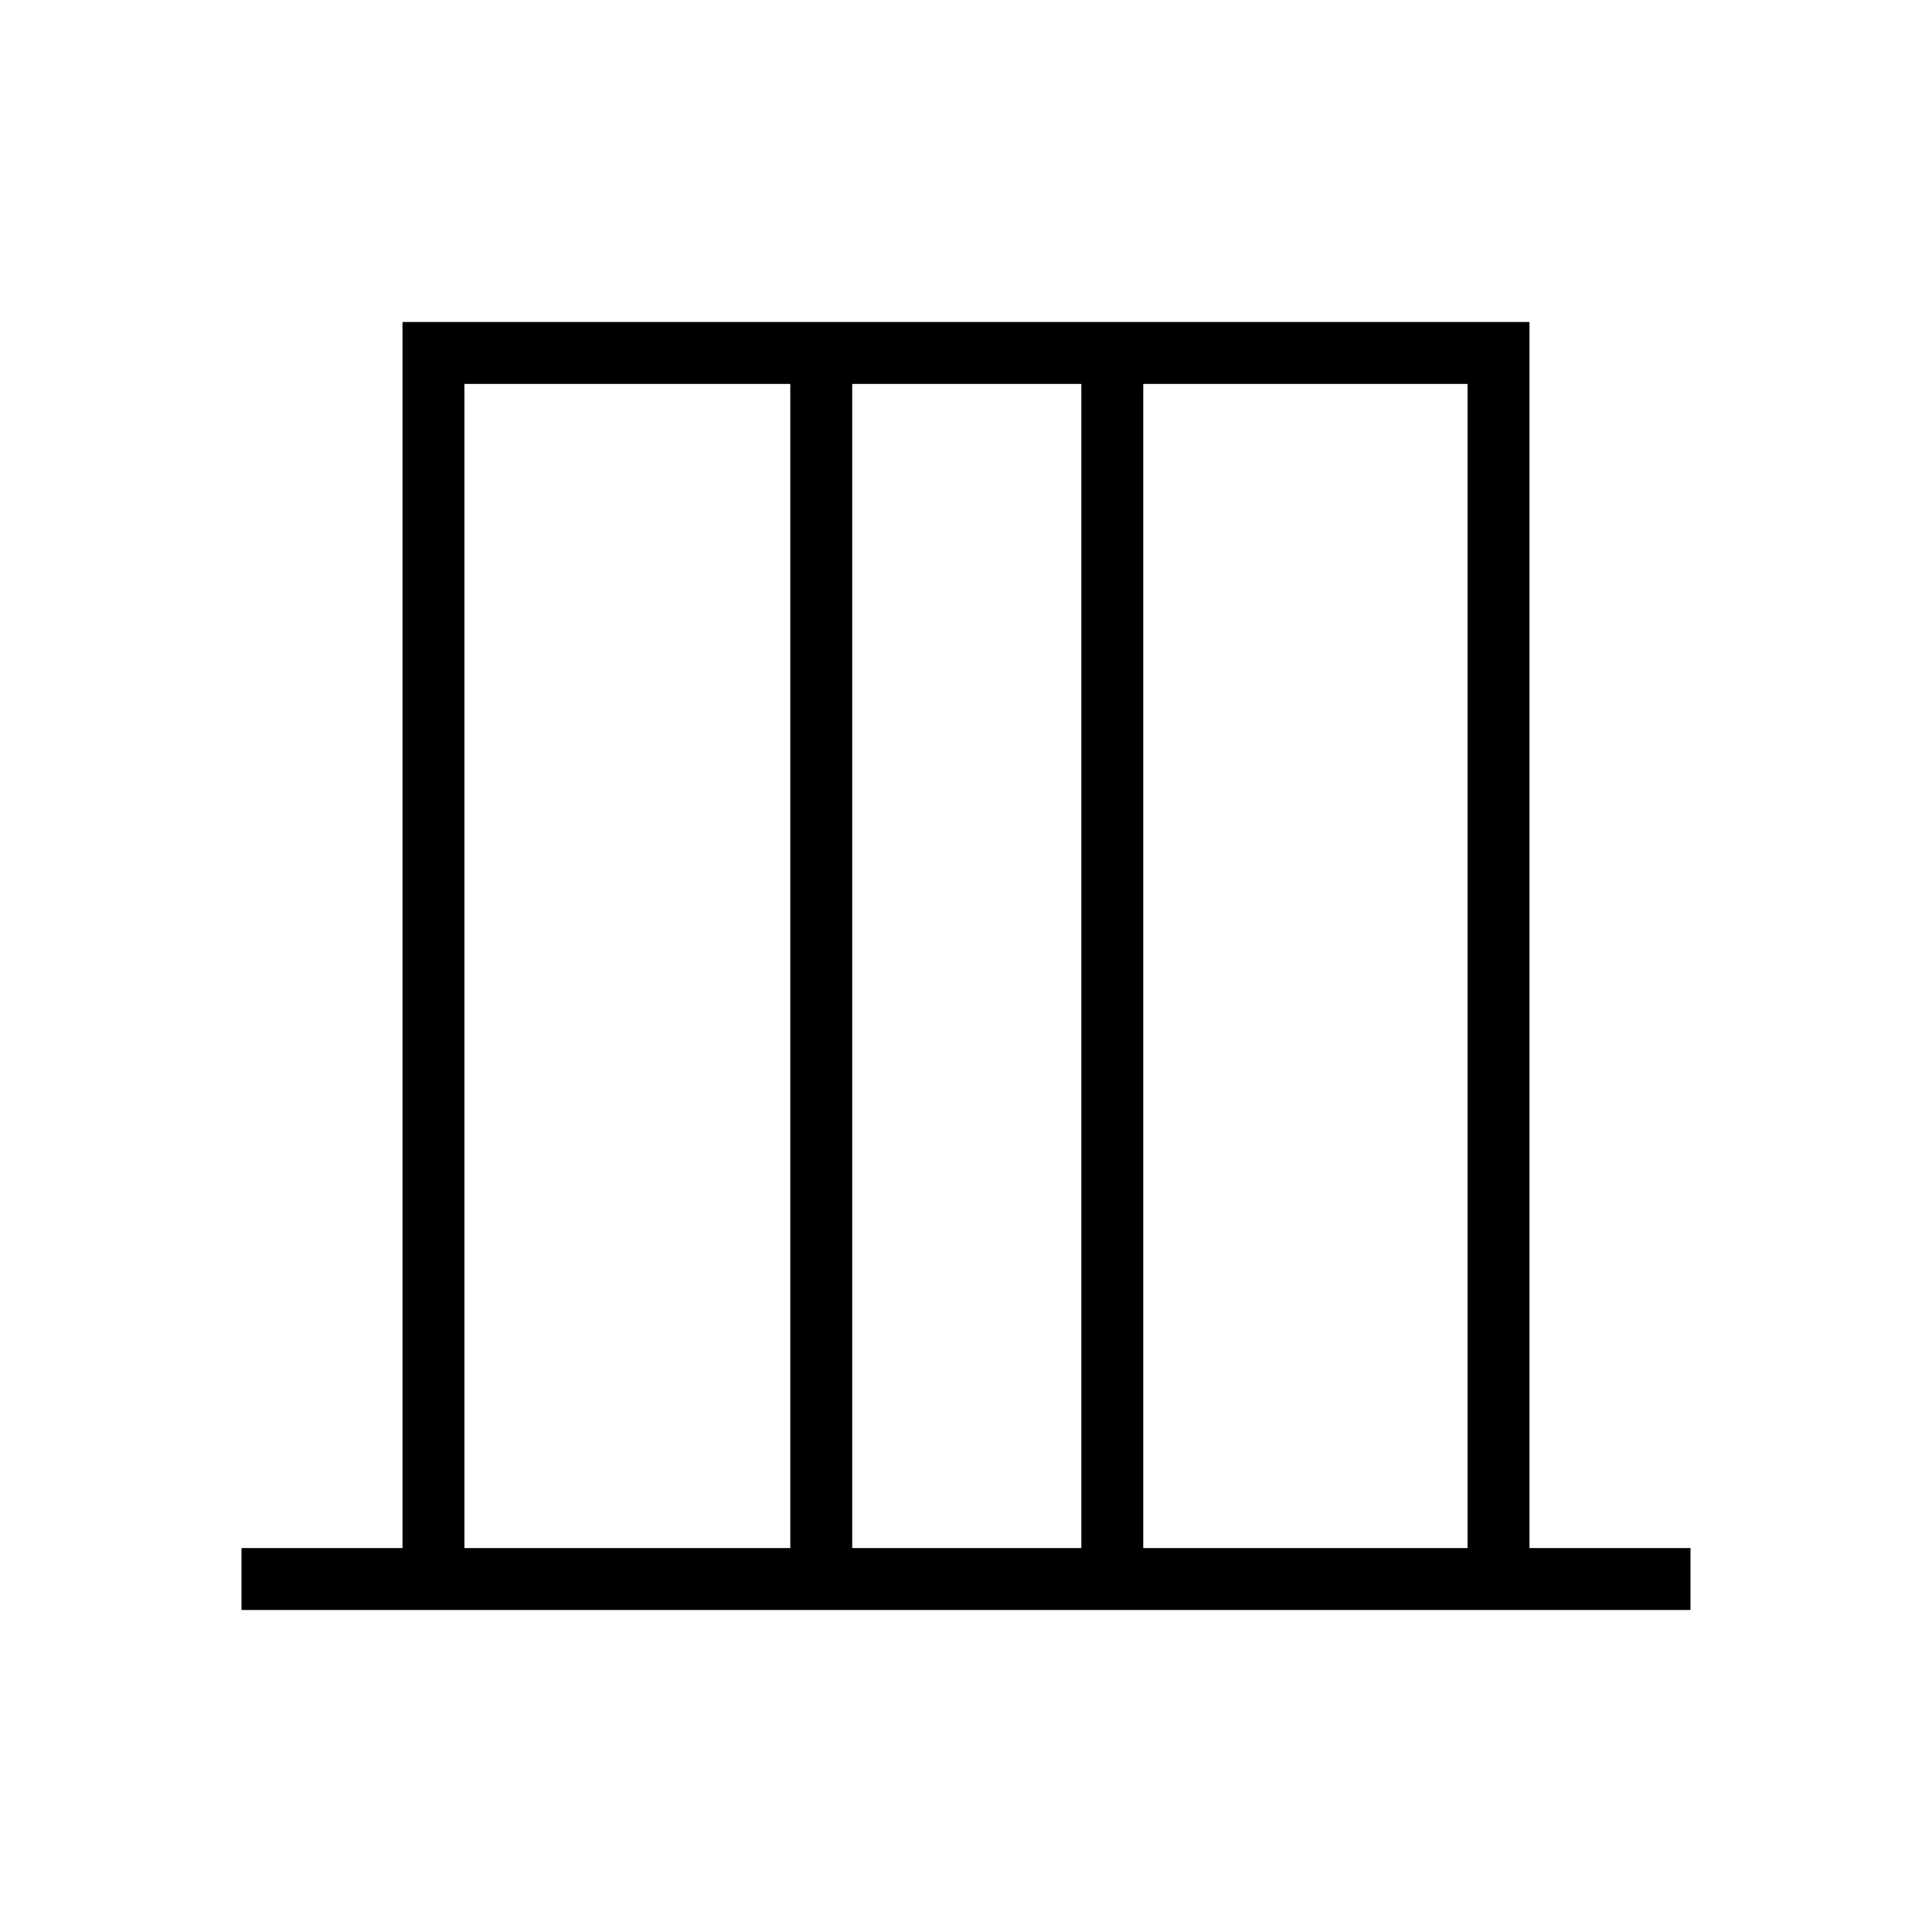<svg xmlns="http://www.w3.org/2000/svg" width="48" height="48" viewBox="0 96 960 960"><path d="M120 896v-30.769h80V256h560v609.231h80V896H120Zm110.769-30.769h161.923V286.769H230.769v578.462Zm192.693 0h113.846V286.769H423.462v578.462Zm144.615 0h161.154V286.769H568.077v578.462Zm-337.308 0V286.769v578.462Zm498.462 0V286.769v578.462Z"/></svg>